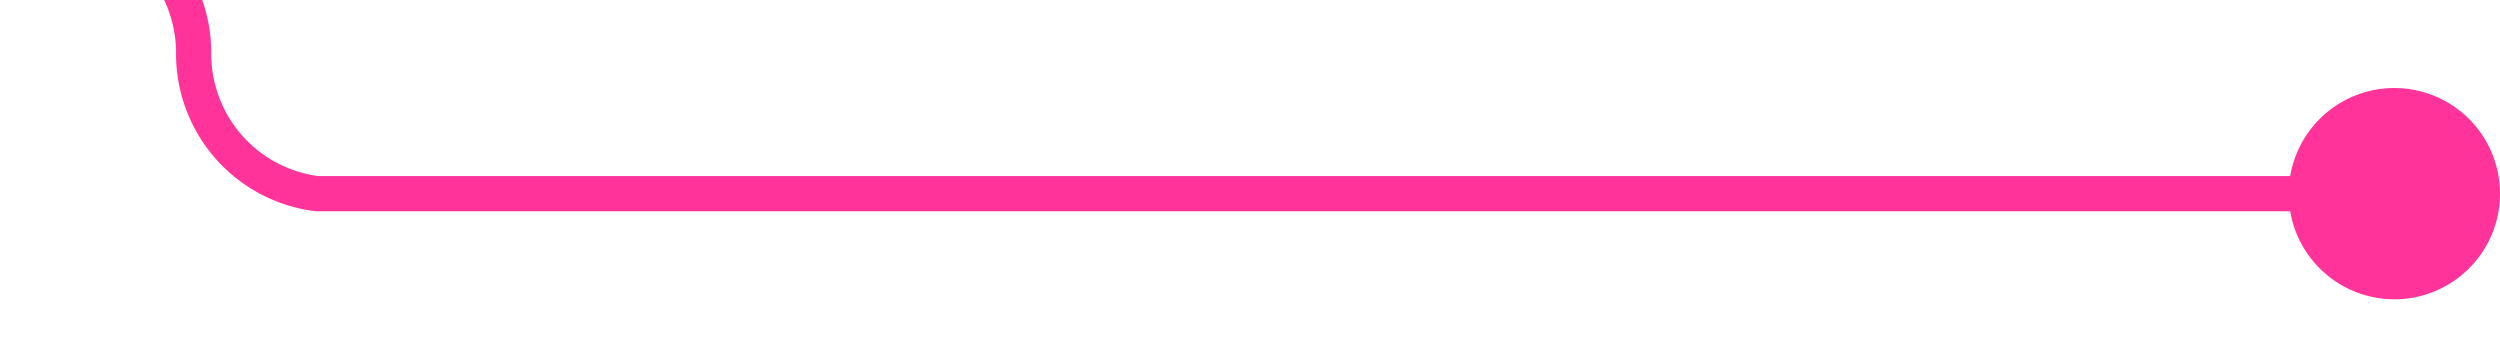 ﻿<?xml version="1.0" encoding="utf-8"?>
<svg version="1.1" xmlns:xlink="http://www.w3.org/1999/xlink" width="71px" height="10px" preserveAspectRatio="xMinYMid meet" viewBox="45 3224  71 8" xmlns="http://www.w3.org/2000/svg">
  <path d="M 115 3228.5  L 54 3228.5  A 4 4 0 0 1 50.5 3224.5 A 4 4 0 0 0 46.5 3220.5 L 25 3220.5  A 5 5 0 0 0 20.5 3225.5 L 20.5 3232  " stroke-width="1" stroke="#ff3399" fill="none" />
  <path d="M 113 3225.5  A 3 3 0 0 0 110 3228.5 A 3 3 0 0 0 113 3231.5 A 3 3 0 0 0 116 3228.5 A 3 3 0 0 0 113 3225.5 Z " fill-rule="nonzero" fill="#ff3399" stroke="none" />
</svg>